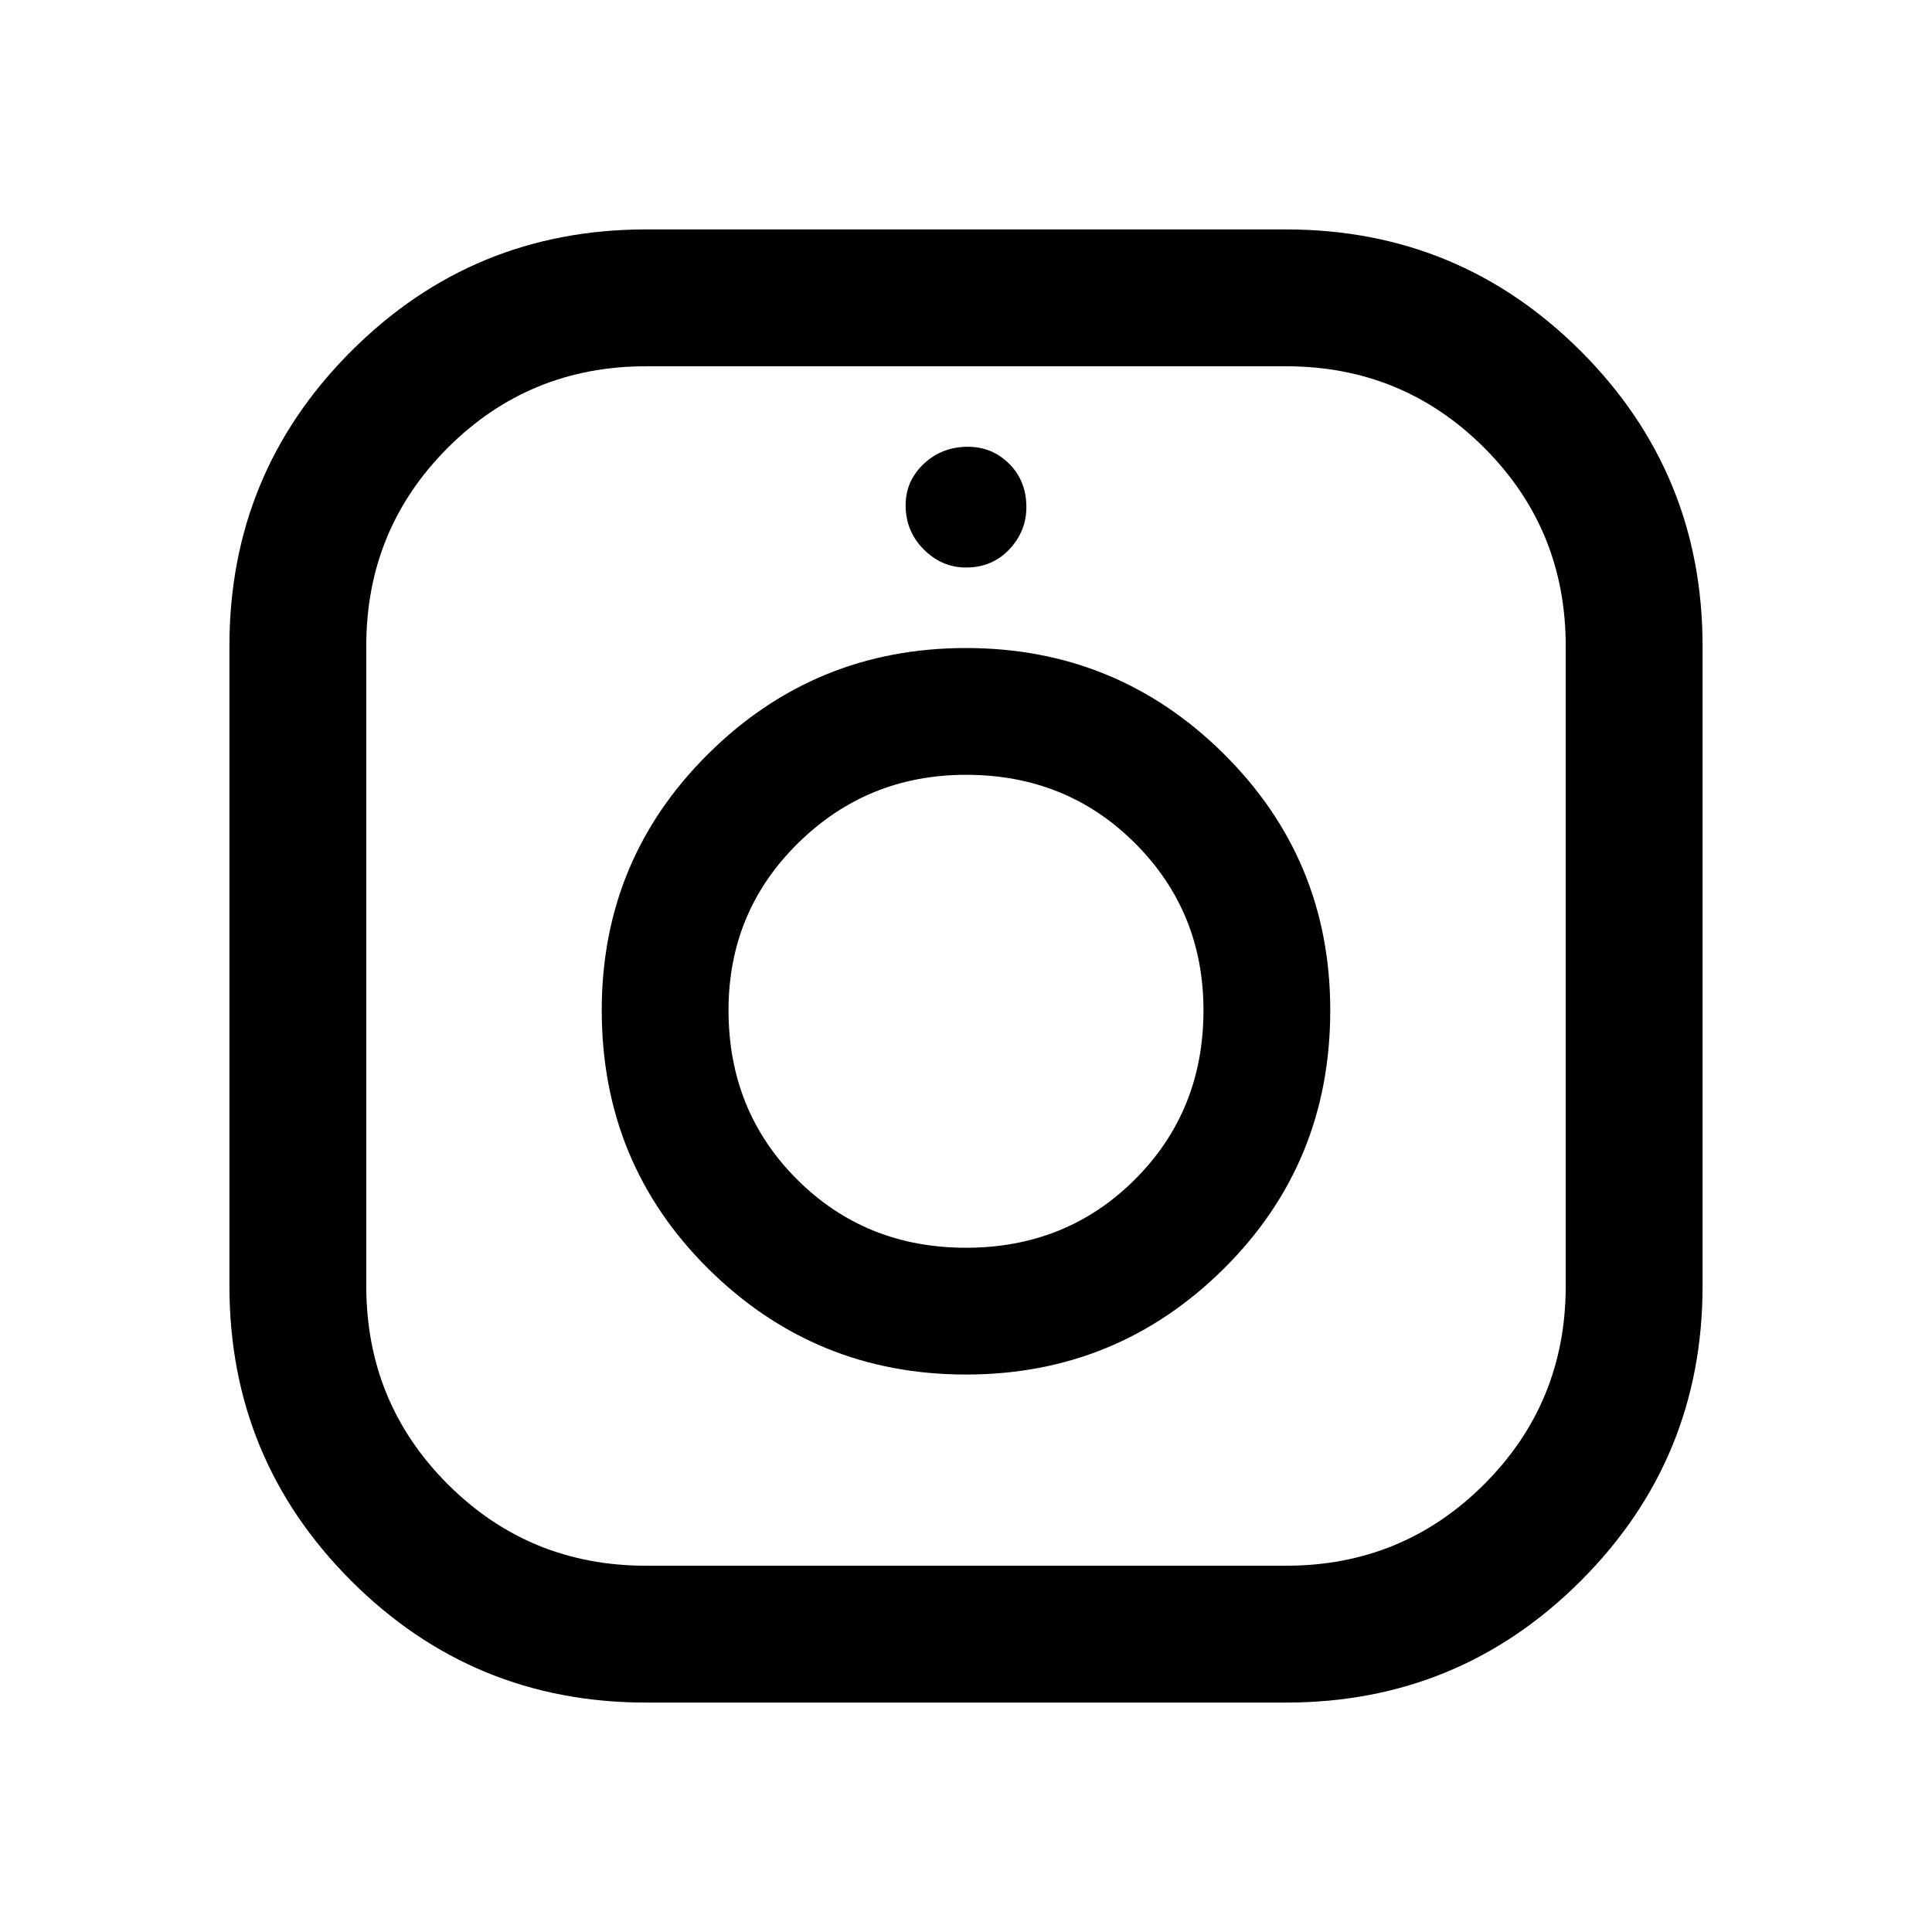<svg xmlns="http://www.w3.org/2000/svg" width="48" height="48" viewBox="0 0 48 48"><path d="M16.05 42.3q-4.3 0-7.325-3.025Q5.7 36.25 5.7 31.95v-15.9q0-4.3 3.025-7.325Q11.75 5.7 16.05 5.7h15.9q4.3 0 7.325 3.025Q42.3 11.75 42.3 16.05v15.9q0 4.3-3.025 7.325Q36.25 42.3 31.95 42.3Zm0-3.4h15.9q2.9 0 4.925-2.025T38.9 31.95v-15.9q0-2.9-2.025-4.925T31.95 9.1h-15.9q-2.9 0-4.925 2.025T9.1 16.05v15.9q0 2.9 2.025 4.925T16.05 38.9ZM24 34.15q-3.75 0-6.4-2.625-2.65-2.625-2.65-6.425 0-3.75 2.65-6.375T24 16.1q3.75 0 6.4 2.625 2.65 2.625 2.65 6.375 0 3.8-2.65 6.425T24 34.15ZM24 31q2.5 0 4.2-1.7 1.7-1.7 1.7-4.2 0-2.45-1.7-4.15-1.7-1.7-4.2-1.7-2.45 0-4.175 1.7-1.725 1.7-1.725 4.15 0 2.5 1.7 4.2Q21.5 31 24 31Zm0-16.9q-.6 0-1.05-.45-.45-.45-.45-1.1 0-.6.45-1.025.45-.425 1.1-.425.6 0 1.025.425.425.425.425 1.075 0 .6-.425 1.05-.425.45-1.075.45Z"/></svg>